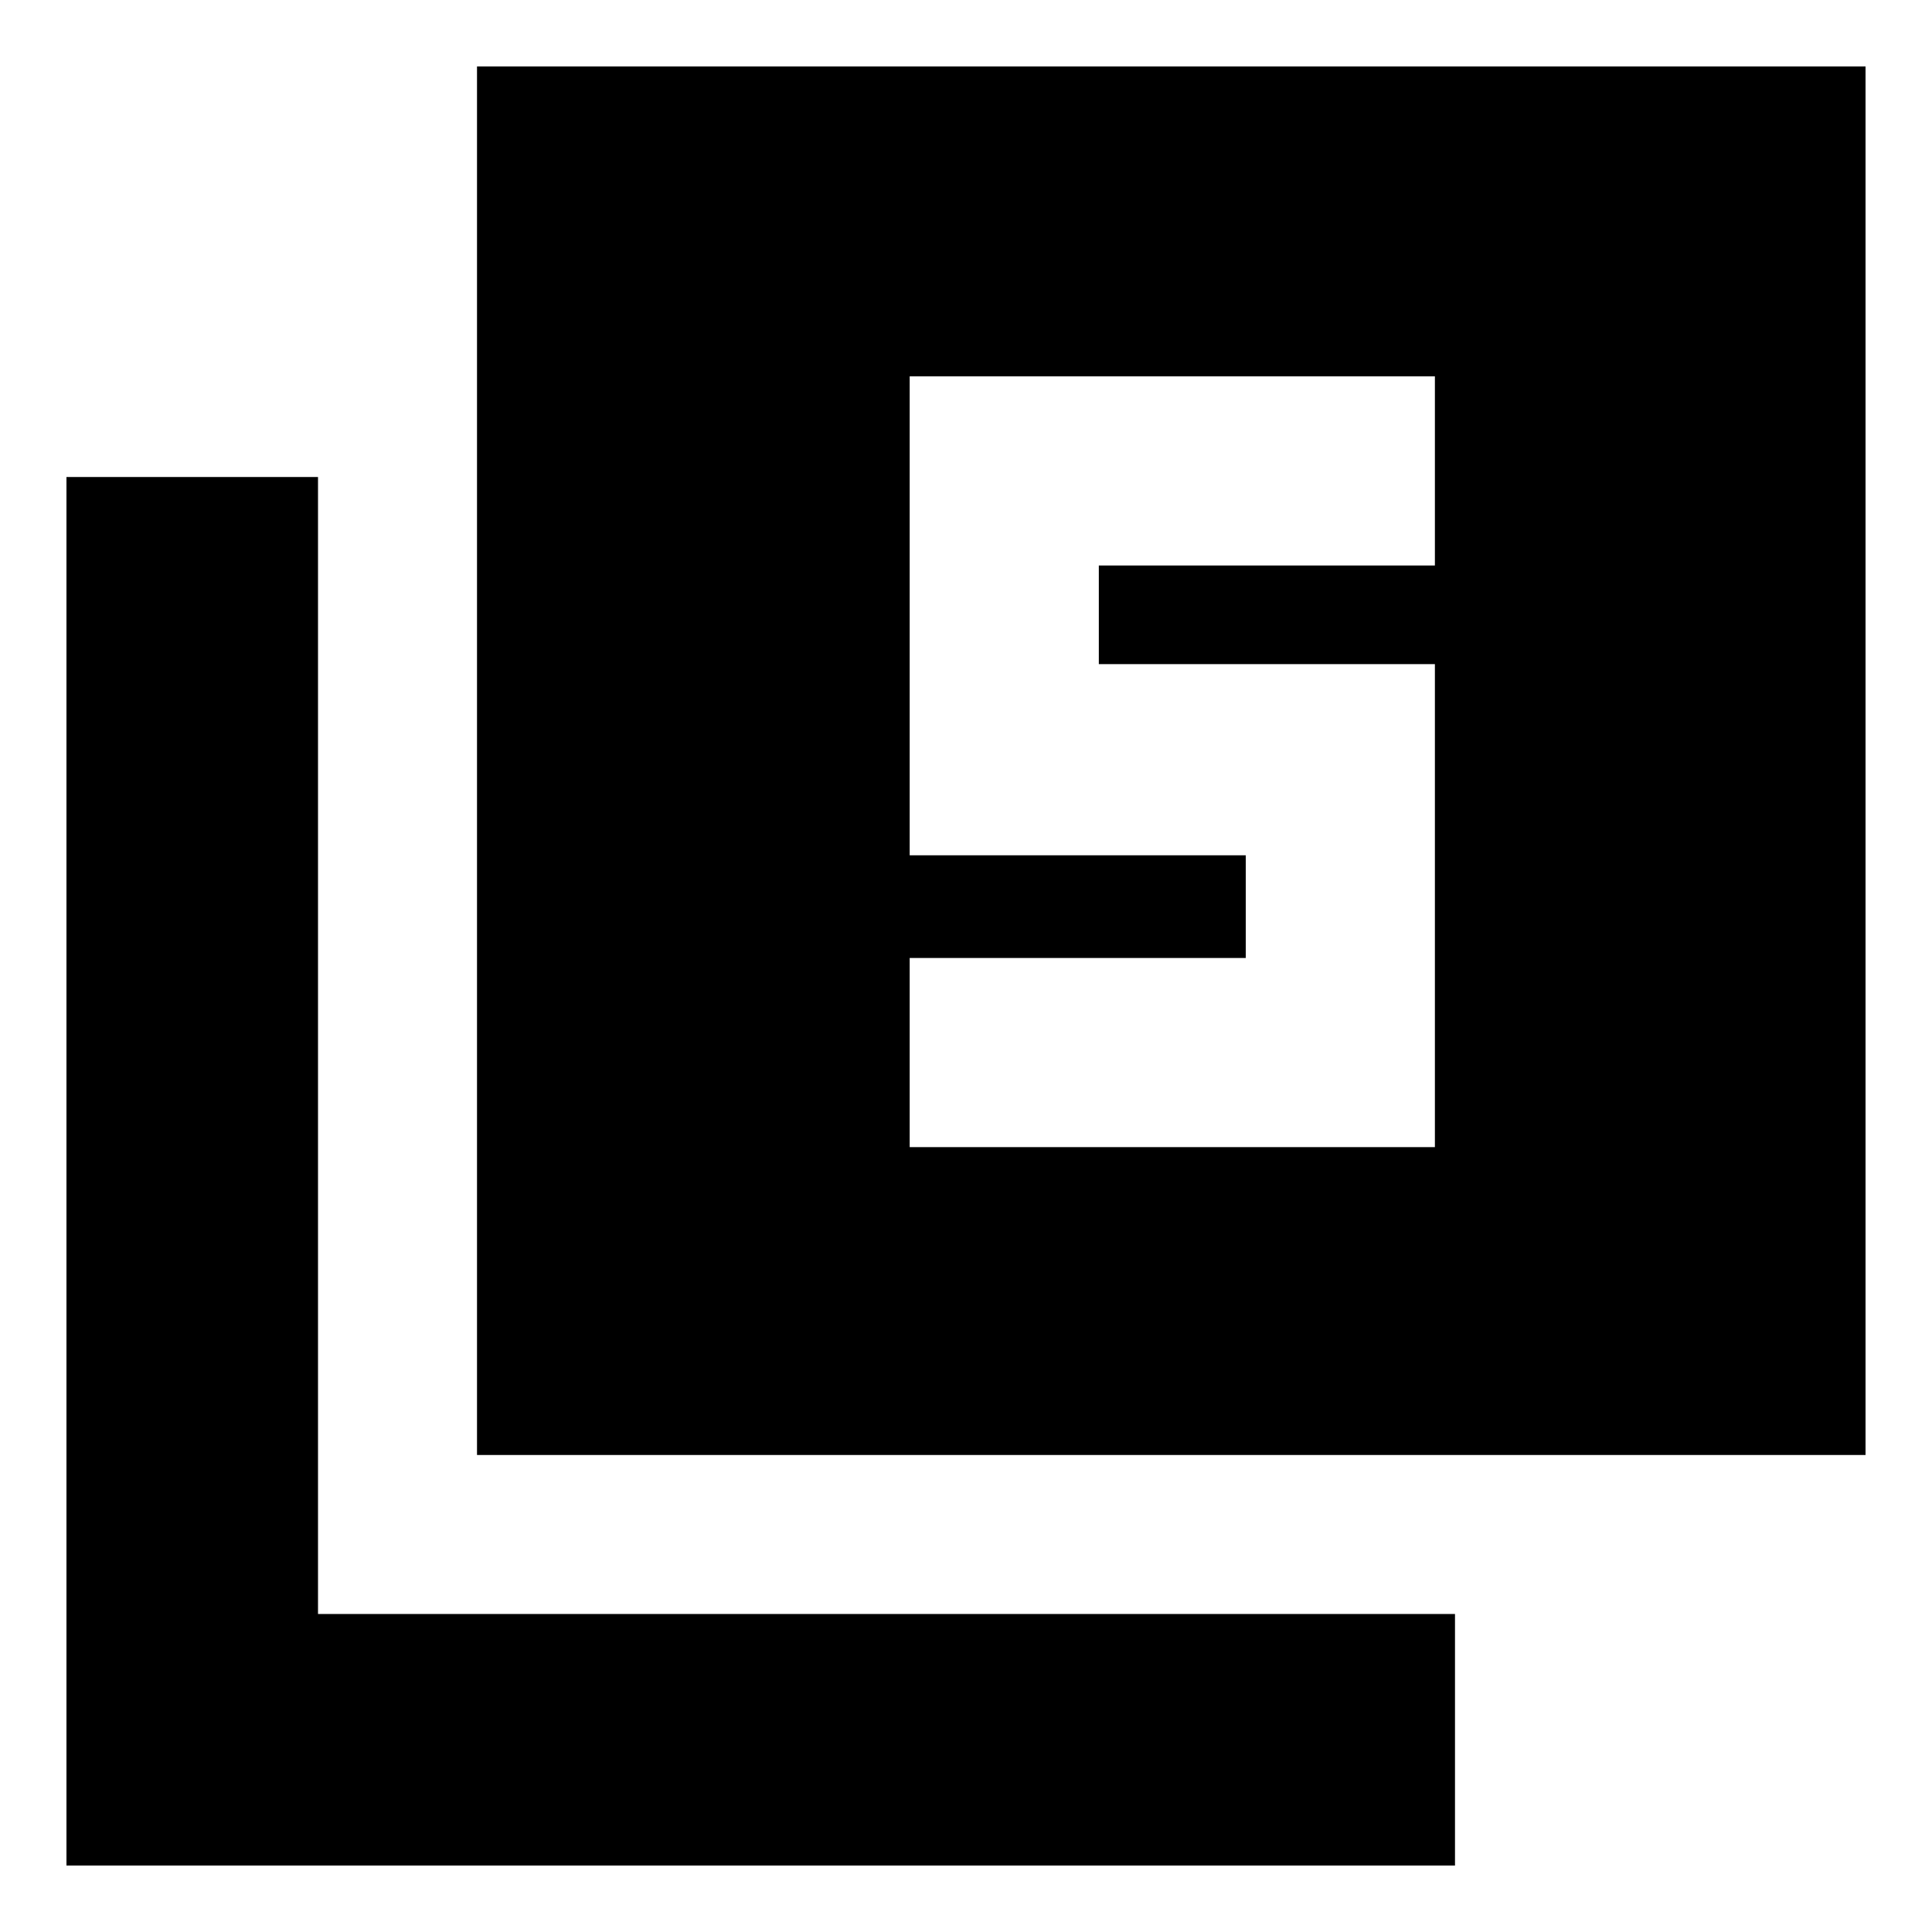 <svg xmlns="http://www.w3.org/2000/svg" height="20" width="20"><path d="M9.417 11.875H14.854V6.875H11.375V5.854H14.854V3.896H9.417V8.854H12.896V9.917H9.417ZM4.938 15.062V0.688H19.312V15.062ZM0.688 19.312V4.938H3.292V16.708H15.062V19.312Z"/></svg>